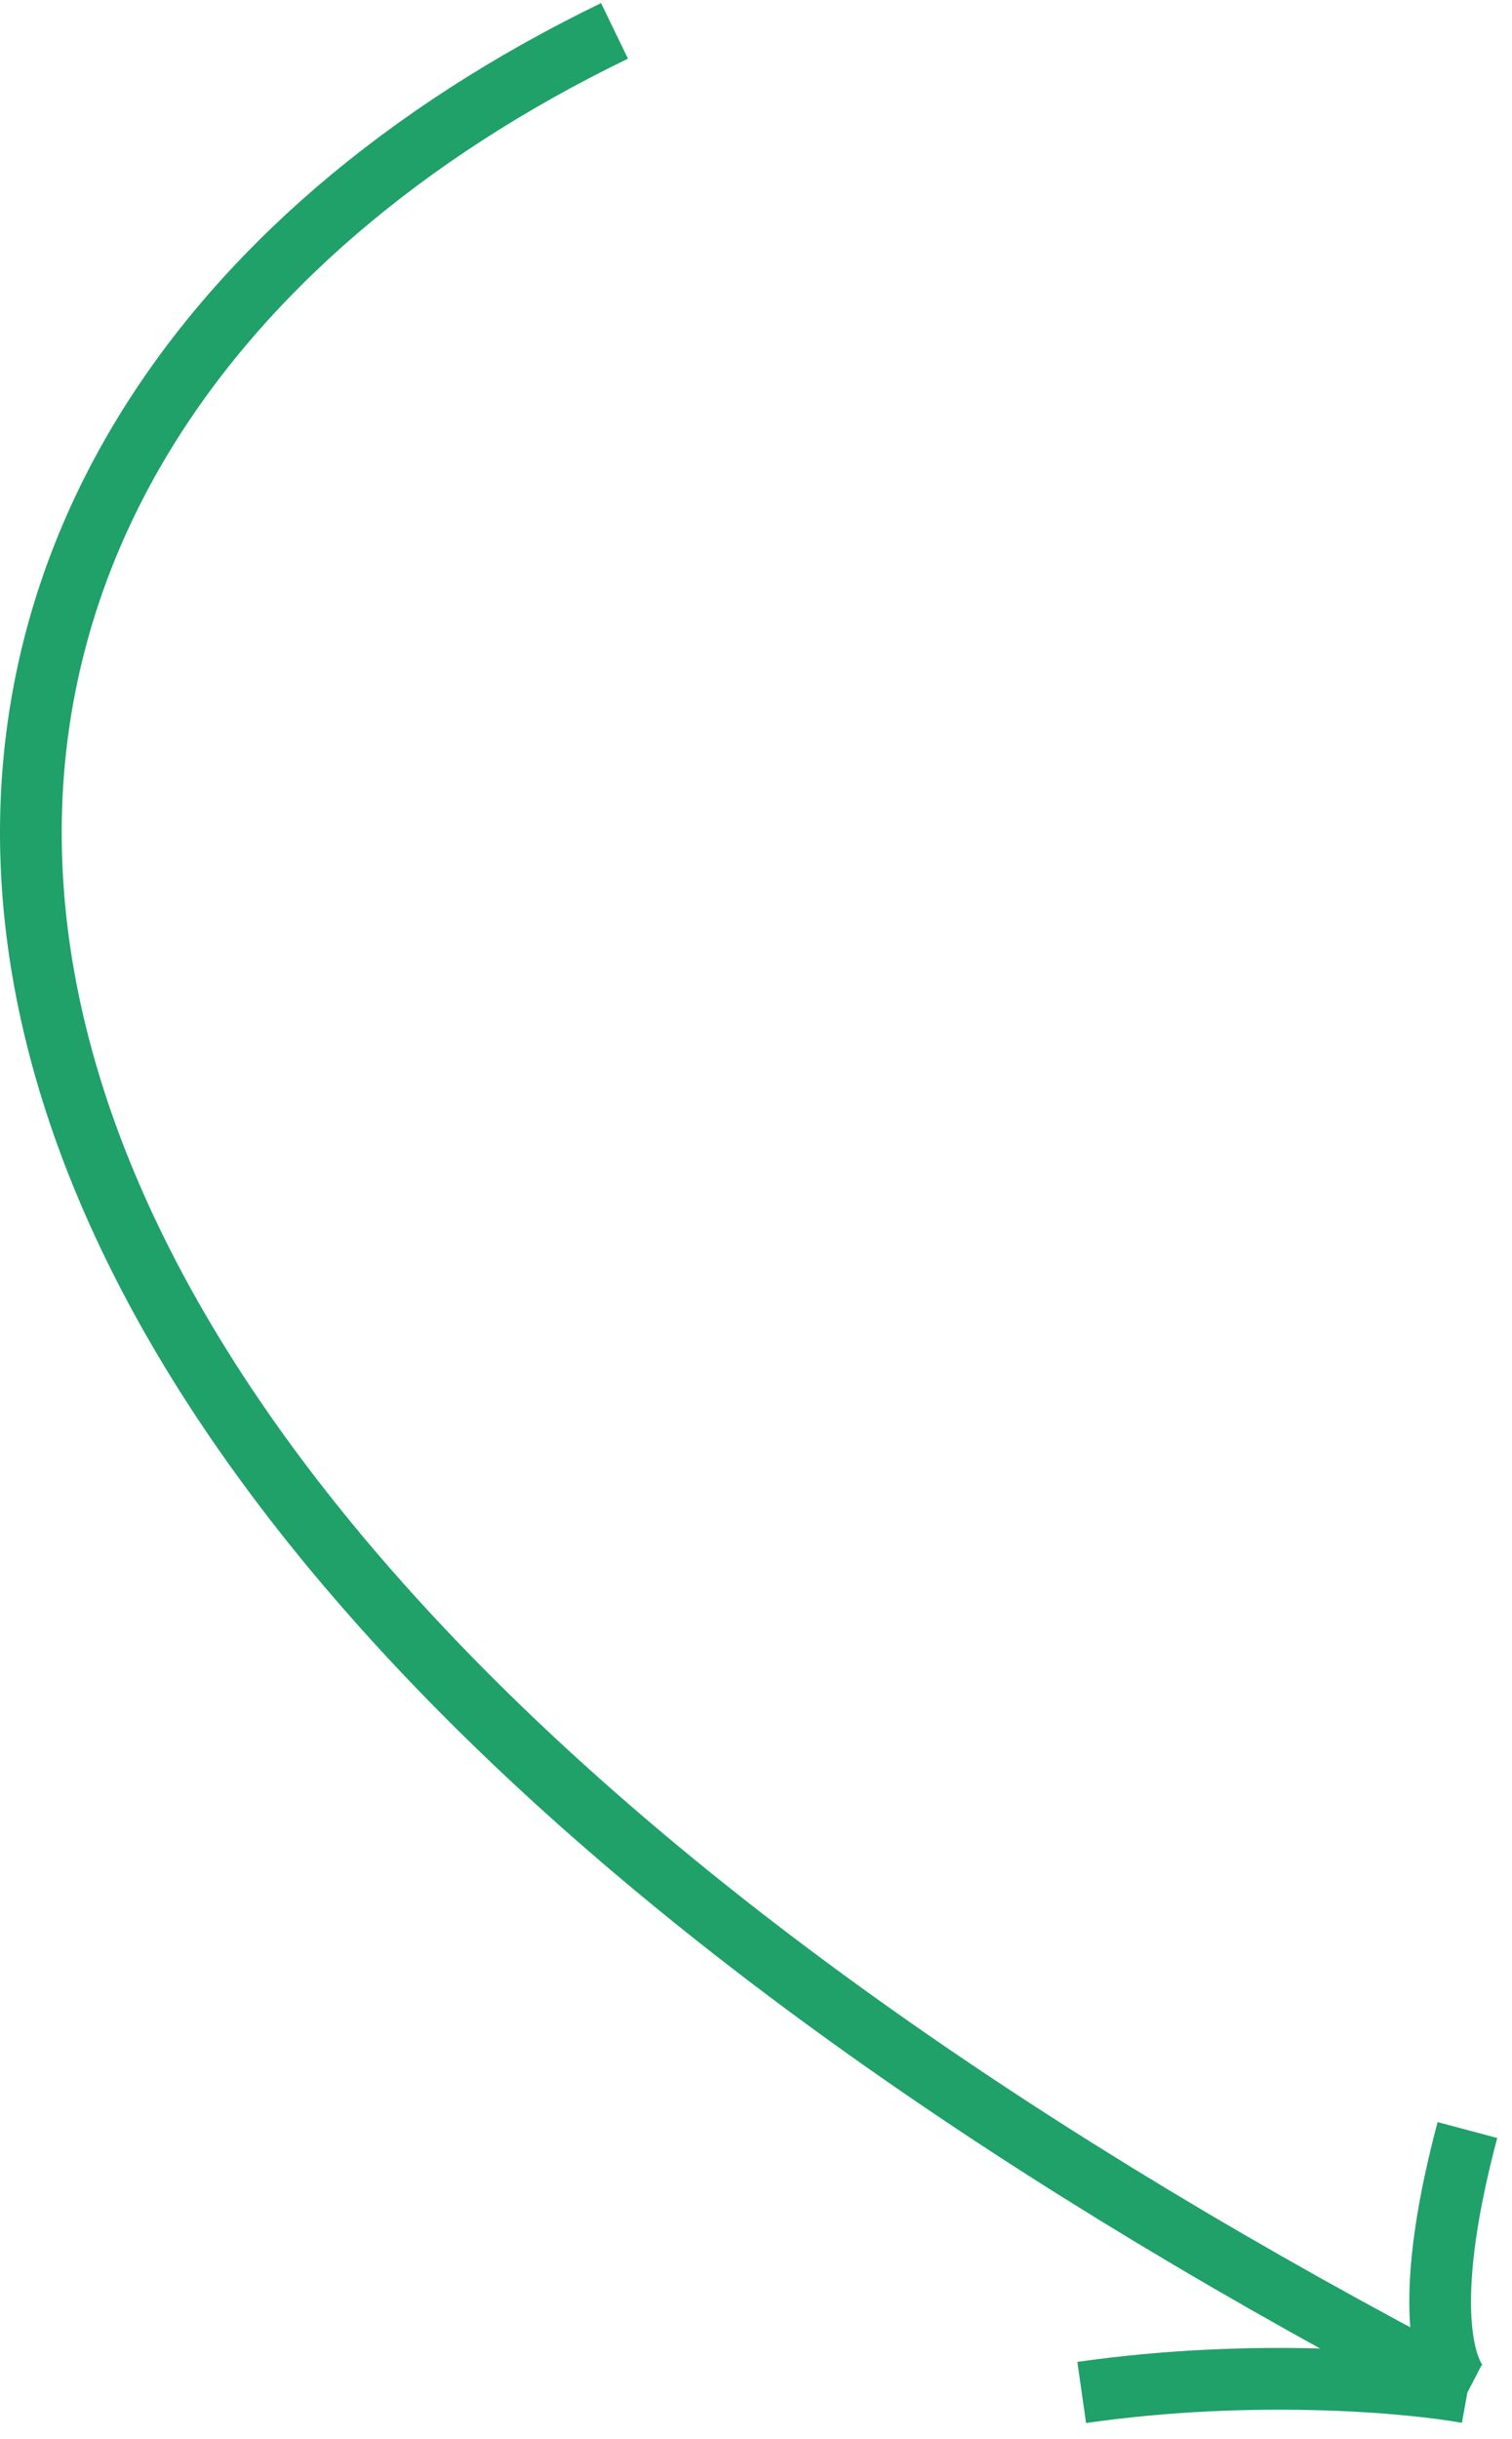 <svg width="49" height="79" viewBox="0 0 49 79" fill="none" xmlns="http://www.w3.org/2000/svg">
<path d="M19.915 1C-7.251 14.167 -10.845 47.1 47.555 77.5M47.555 77.5C46.888 77.167 45.955 75 47.555 69M47.555 77.5C45.721 77.167 40.655 76.7 35.055 77.5" stroke="#1FA169" stroke-width="2"/>
</svg>
